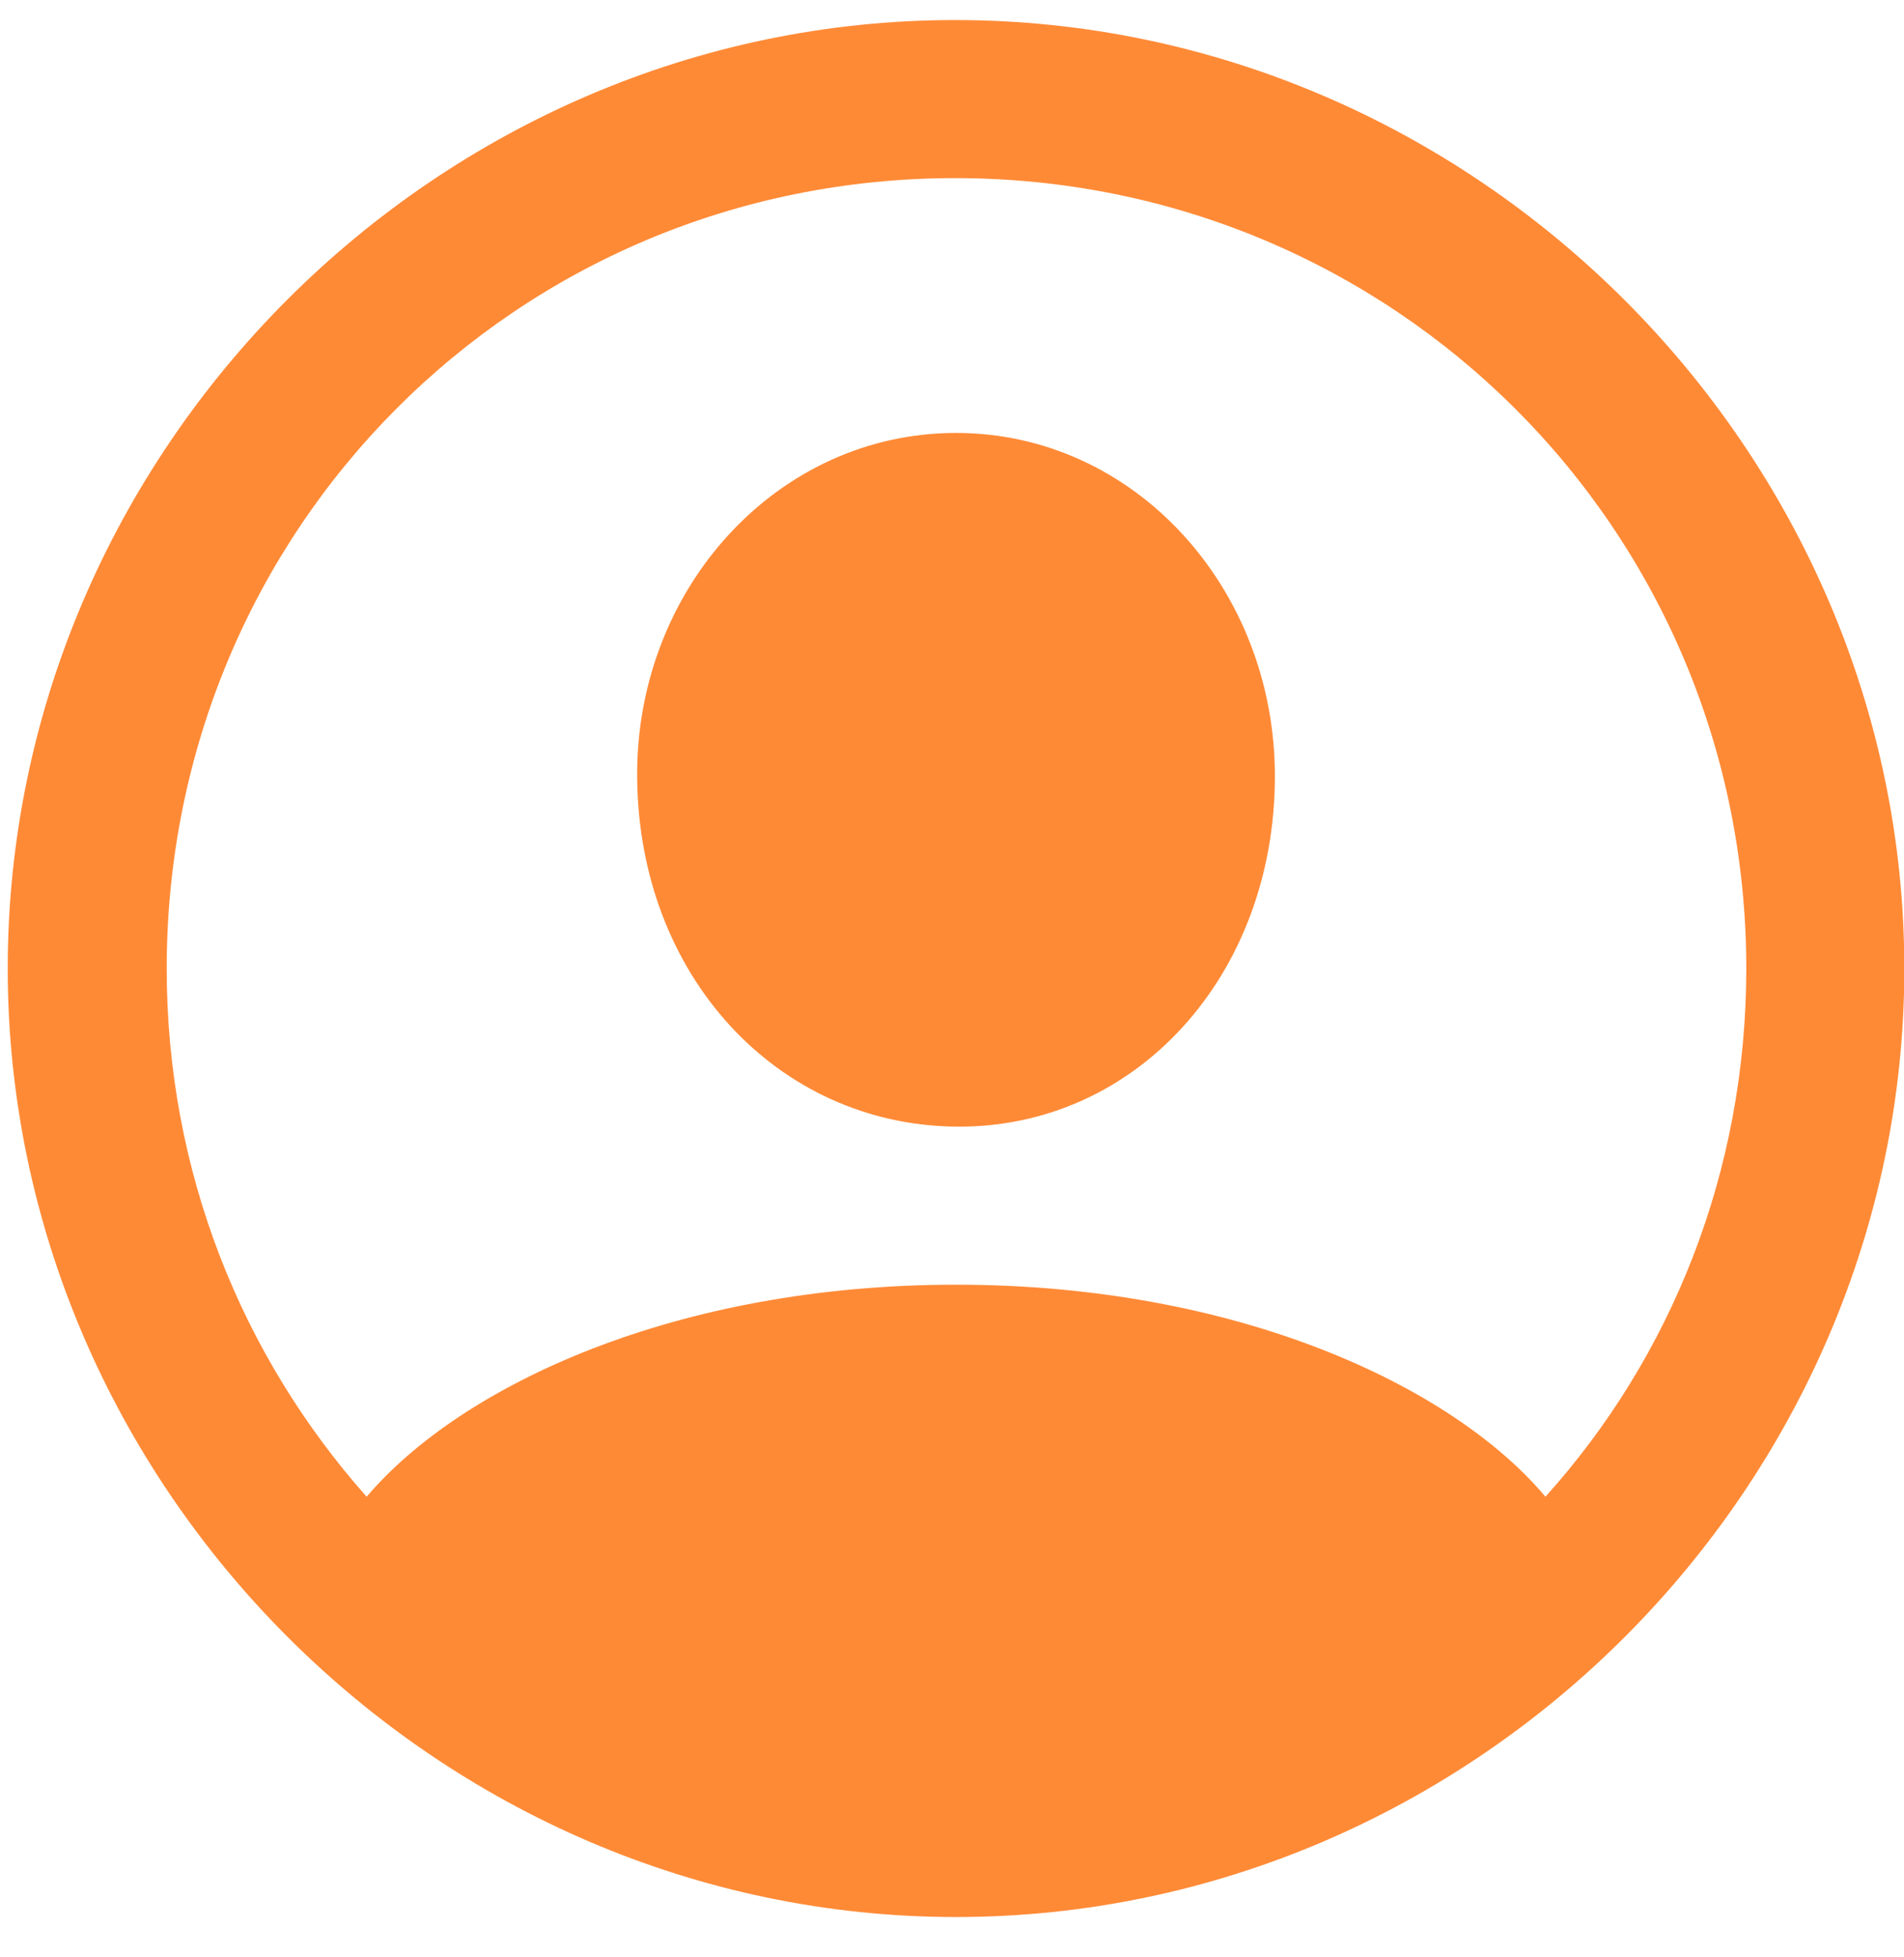 <svg width="36" height="37" viewBox="0 0 36 37" fill="none" xmlns="http://www.w3.org/2000/svg">
<path d="M18.076 36.238C8.285 36.238 0.146 28.1 0.146 18.309C0.146 8.5 8.268 0.379 18.059 0.379C27.867 0.379 36.006 8.5 36.006 18.309C36.006 28.1 27.885 36.238 18.076 36.238ZM18.076 24.285C23.367 24.285 27.445 26.184 29.221 28.293C31.594 25.656 33.018 22.158 33.018 18.309C33.018 10.012 26.355 3.367 18.059 3.367C9.762 3.367 3.152 10.012 3.152 18.309C3.152 22.158 4.576 25.639 6.932 28.293C8.725 26.184 12.785 24.285 18.076 24.285ZM18.076 21.297C14.701 21.262 12.065 18.449 12.047 14.67C12.029 11.119 14.701 8.184 18.076 8.184C21.451 8.184 24.105 11.119 24.105 14.67C24.105 18.449 21.469 21.332 18.076 21.297Z" fill="#FF8A36"/>
</svg>
